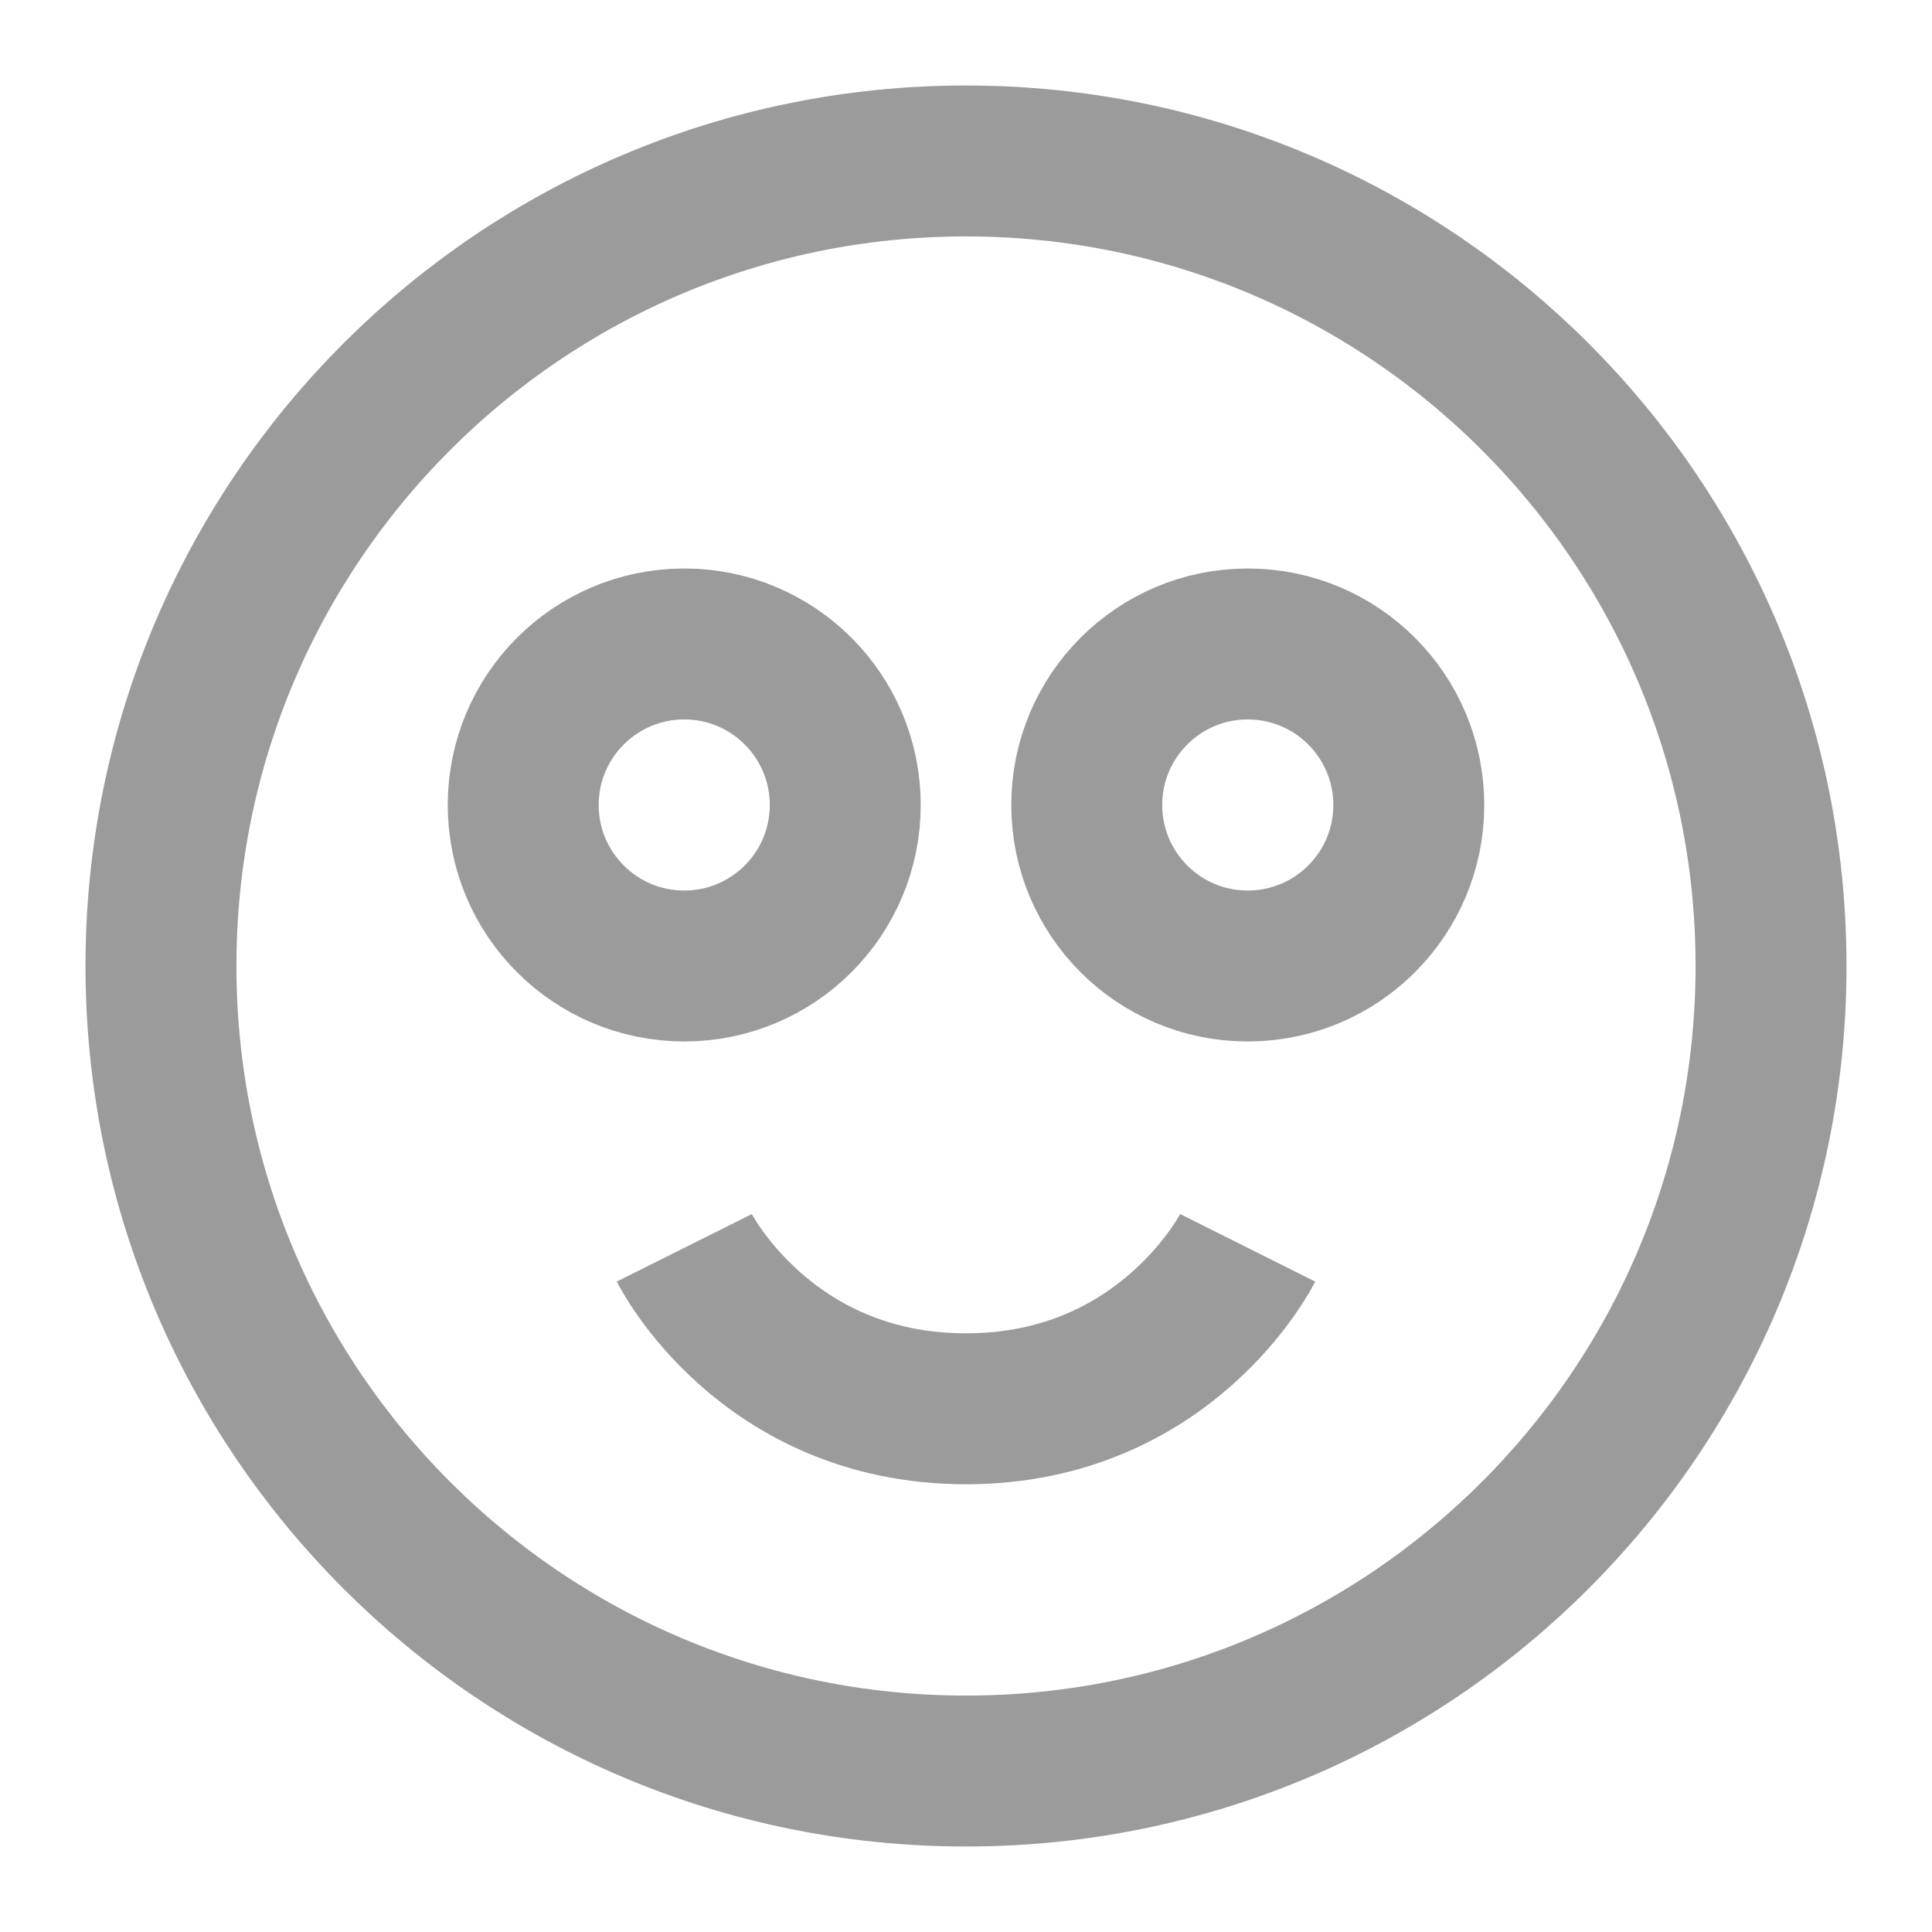 <svg width="16" height="16" viewBox="0 0 16 16" fill="none" xmlns="http://www.w3.org/2000/svg">
<g id="Frame" clip-path="url(#clip0_9_5875)">
<path id="Vector" d="M8 14.667C11.682 14.667 14.667 11.682 14.667 8C14.667 4.318 11.682 1.333 8 1.333C4.318 1.333 1.333 4.318 1.333 8C1.333 11.682 4.318 14.667 8 14.667Z" stroke="#9B9B9B" stroke-width="1.25" stroke-linejoin="round"/>
<path id="Vector_2" d="M10.333 10.334C10.333 10.334 9.666 11.667 8 11.667C6.333 11.667 5.667 10.334 5.667 10.334" stroke="#9B9B9B" stroke-width="1.25" stroke-linejoin="round"/>
<path id="Vector_3" d="M5.667 8C6.403 8 7 7.403 7 6.667C7 5.93 6.403 5.333 5.667 5.333C4.93 5.333 4.333 5.93 4.333 6.667C4.333 7.403 4.93 8 5.667 8Z" stroke="#9B9B9B" stroke-width="1.25" stroke-linejoin="round"/>
<path id="Vector_4" d="M10.333 8C11.07 8 11.667 7.403 11.667 6.667C11.667 5.93 11.07 5.333 10.333 5.333C9.597 5.333 9 5.93 9 6.667C9 7.403 9.597 8 10.333 8Z" stroke="#9B9B9B" stroke-width="1.25" stroke-linejoin="round"/>
</g>
<defs>
<clipPath id="clip0_9_5875">
<rect width="16" height="16" fill="white"/>
</clipPath>
</defs>
</svg>

